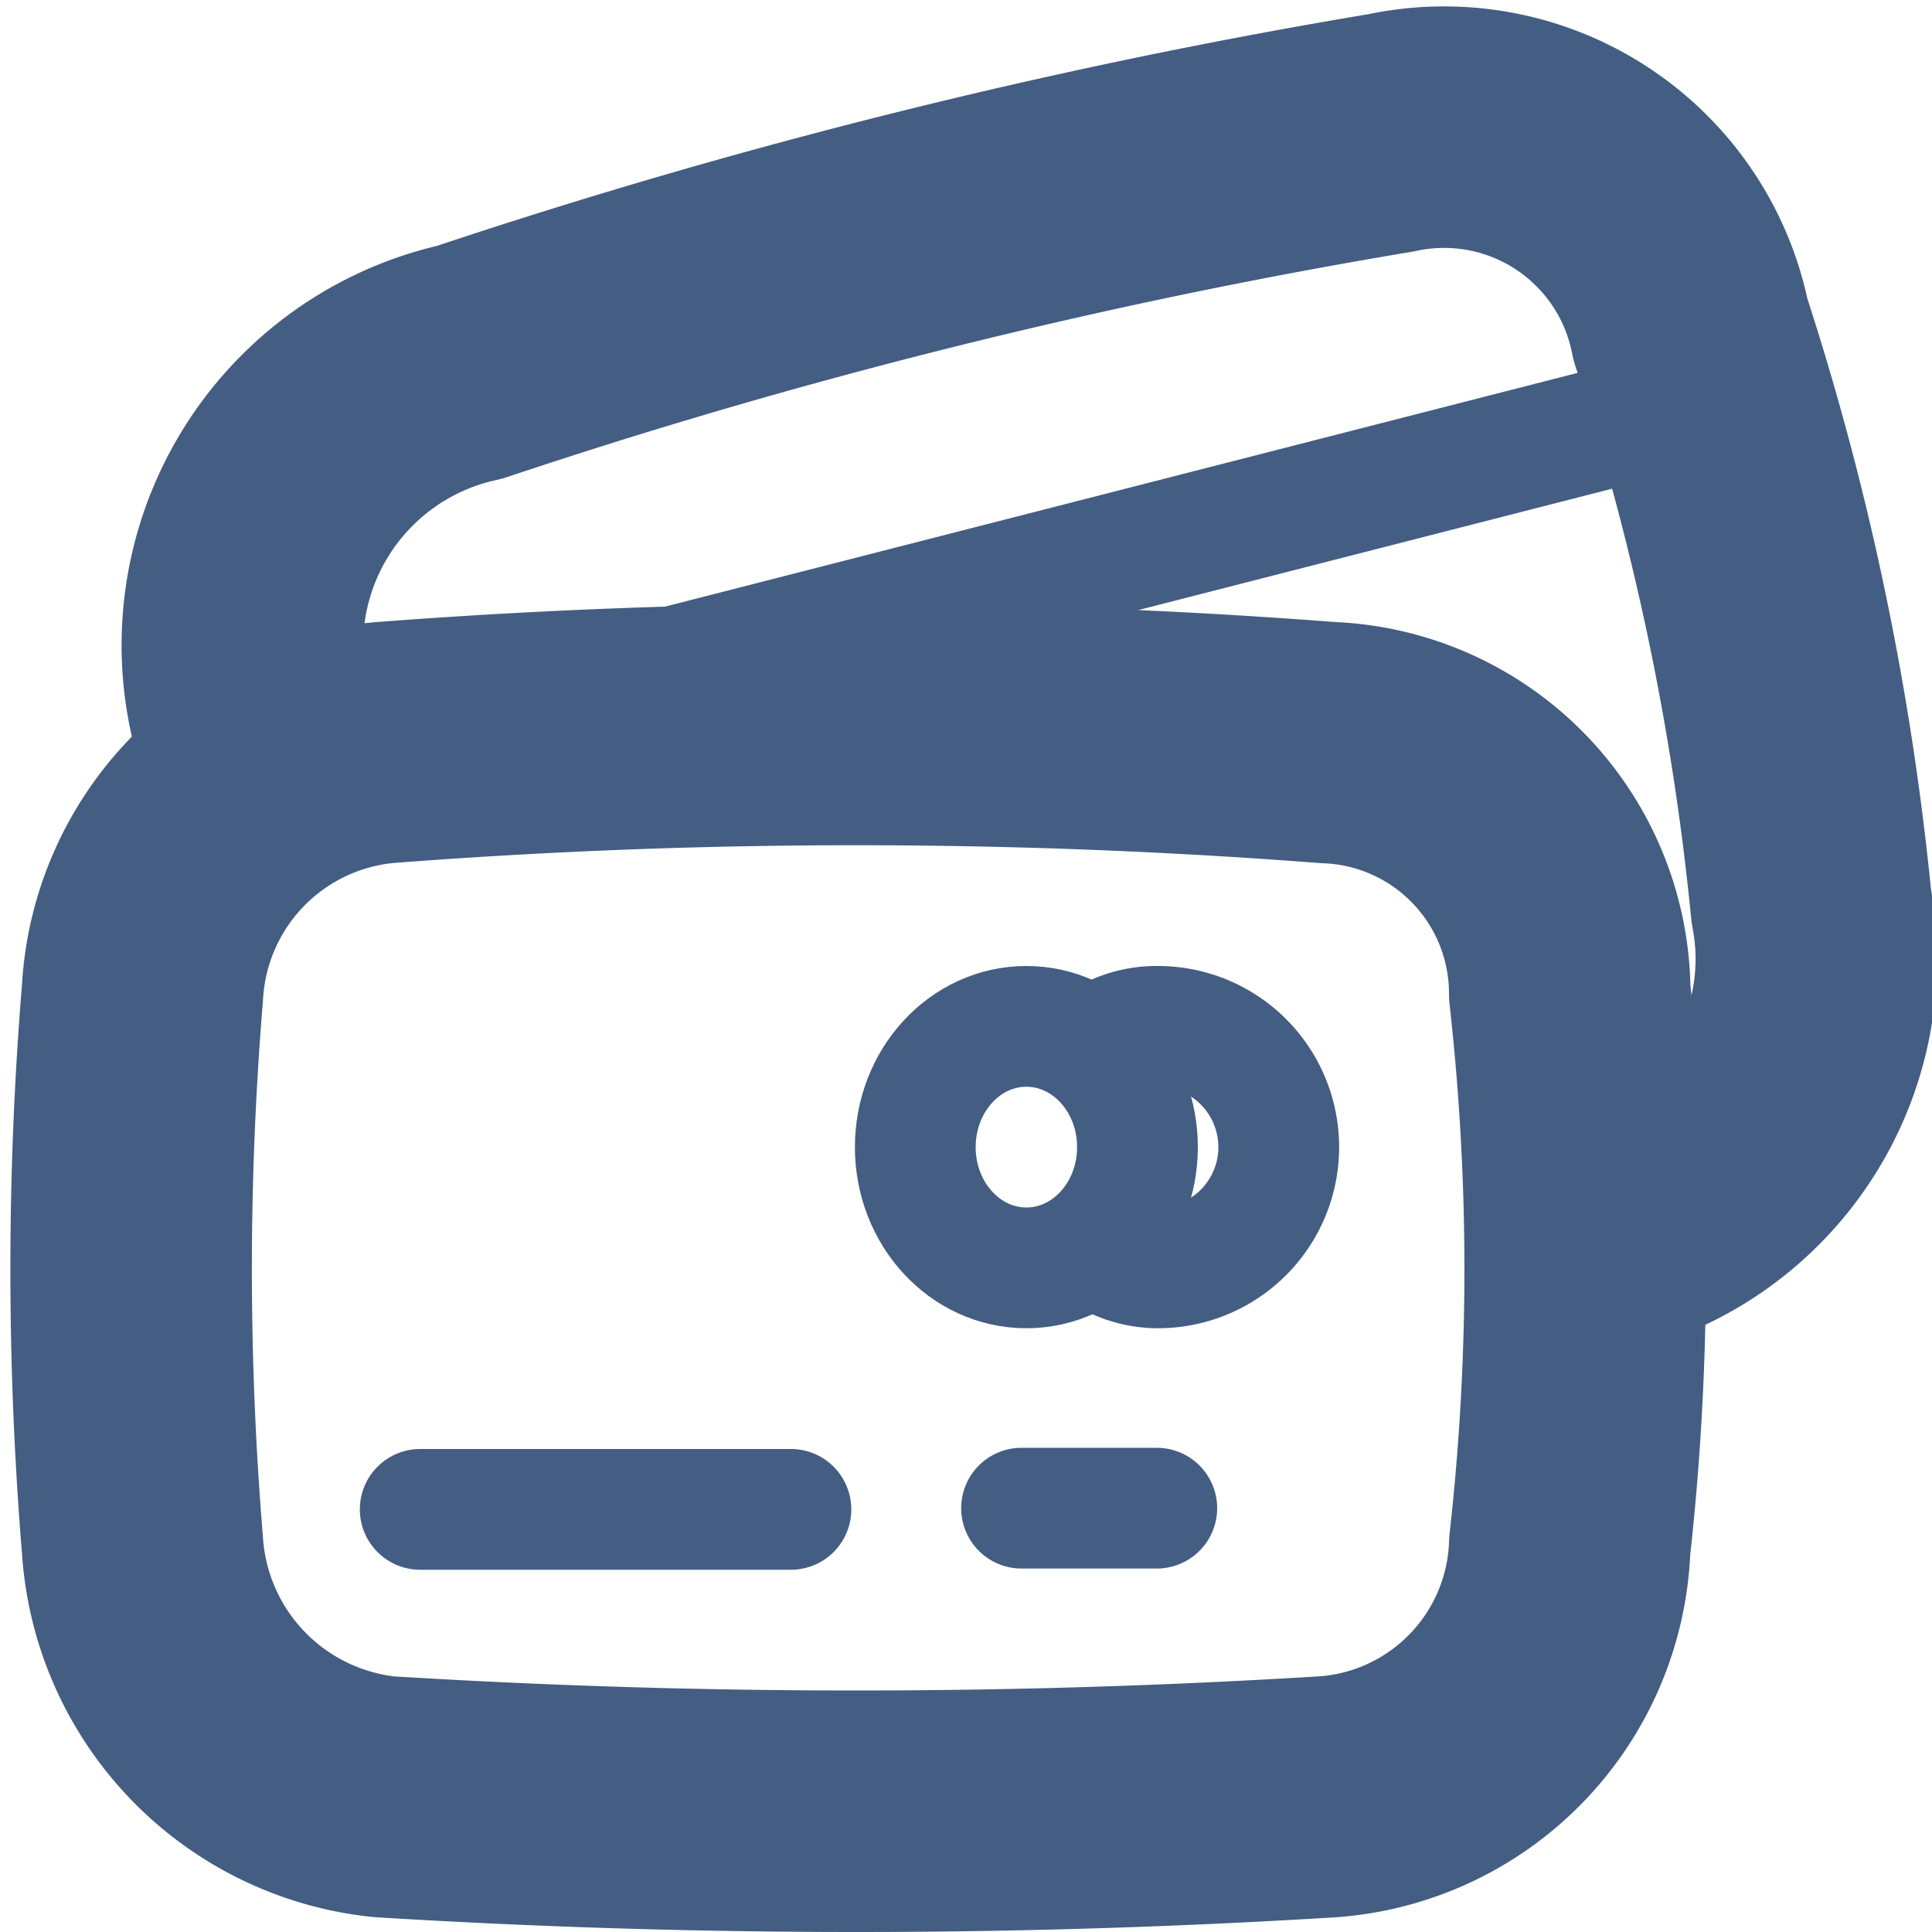 <svg xmlns="http://www.w3.org/2000/svg" width="16" height="16" viewBox="0 0 16 16"><defs><style>.cls-1{fill:#d93644;fill-opacity:0;}.cls-2,.cls-3{fill:none;stroke:#445d82;stroke-linecap:round;stroke-linejoin:round;}.cls-2{stroke-width:2px;}</style></defs><g id="_16_Payment" data-name="16_Payment"><rect id="Container" class="cls-1" width="16" height="16"/><path class="cls-2" d="M11,14.88a63.75,63.75,0,0,1-7.82,0,2.24,2.24,0,0,1-2-2.08,27.94,27.94,0,0,1,0-4.58,2.2,2.2,0,0,1,2-2.07,51,51,0,0,1,7.82,0,2.08,2.08,0,0,1,2,2.07,20.61,20.61,0,0,1,0,4.58A2.16,2.16,0,0,1,11,14.88Z"/><path class="cls-2" d="M2.07,5.89A2.4,2.4,0,0,1,3.89,3a50.07,50.07,0,0,1,7.63-1.9A2.08,2.08,0,0,1,14,2.73,22.45,22.45,0,0,1,15,7.5a2.35,2.35,0,0,1-1.53,2.66l-.31.11"/><line class="cls-3" x1="13.55" y1="3.48" x2="4.57" y2="5.78"/><ellipse class="cls-3" cx="8.5" cy="9.5" rx="0.92" ry="1"/><path class="cls-3" d="M9.06,8.68a.83.83,0,0,1,.53-.18,1,1,0,0,1,0,2,.84.84,0,0,1-.53-.19"/><path class="cls-3" d="M6.55,12.5c-.39,0-2.72,0-3.07,0"/><path class="cls-3" d="M9.58,12.49c-.31,0-.84,0-1.12,0"/></g></svg>